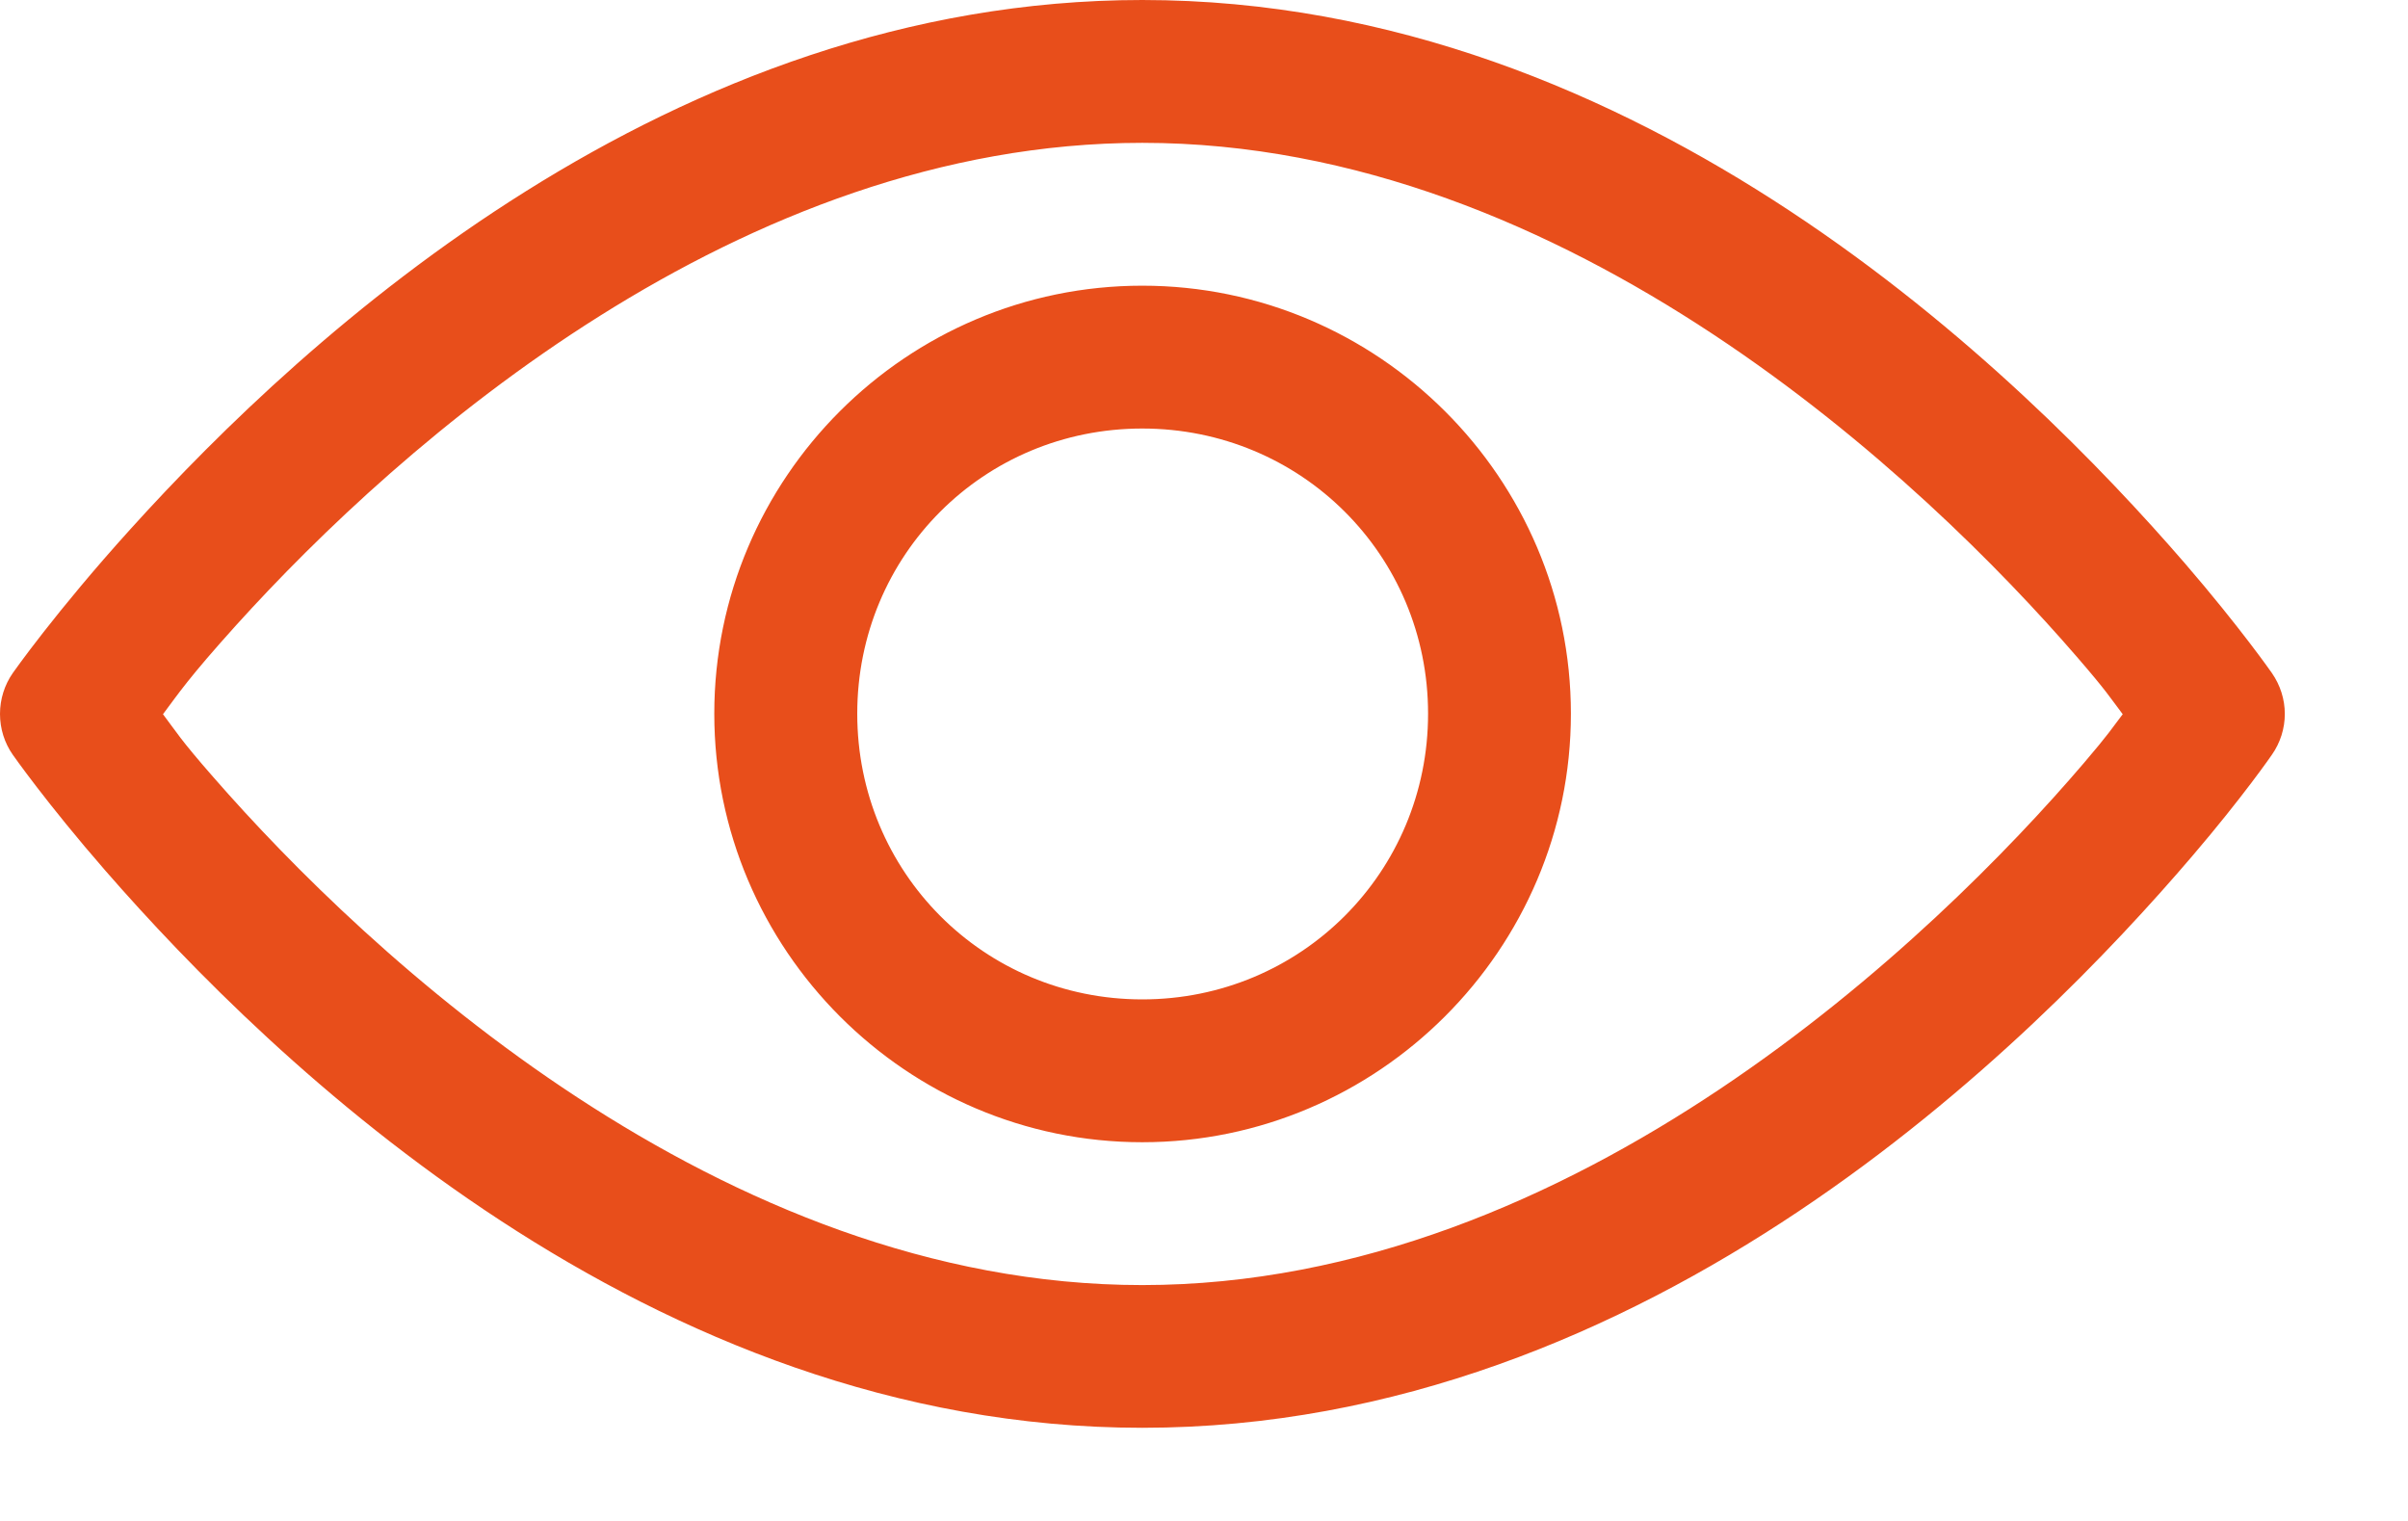 <svg width="19" height="12" viewBox="0 0 19 12" fill="none" xmlns="http://www.w3.org/2000/svg">
<path id="path7654" fill-rule="evenodd" clip-rule="evenodd" d="M9.013 0C5.294 0 2.422 2.633 1.029 4.175C0.439 4.827 0.101 5.31 0.101 5.31C0.035 5.405 0 5.517 0 5.633C0 5.748 0.035 5.861 0.101 5.955C0.101 5.955 0.367 6.336 0.833 6.871C2.141 8.371 5.11 11.265 9.013 11.265C13.02 11.265 16.046 8.219 17.298 6.754C17.7 6.284 17.926 5.955 17.926 5.955C17.992 5.861 18.028 5.748 18.028 5.633C18.028 5.517 17.992 5.405 17.926 5.31C17.926 5.31 17.678 4.953 17.24 4.445C15.954 2.959 12.96 0 9.013 0ZM9.013 1.127C12.381 1.127 15.193 3.8 16.387 5.182C16.626 5.458 16.648 5.502 16.749 5.635C16.655 5.758 16.644 5.784 16.441 6.022C15.279 7.382 12.432 10.139 9.013 10.139C5.682 10.139 2.898 7.525 1.682 6.13C1.42 5.831 1.392 5.775 1.286 5.635C1.409 5.471 1.487 5.35 1.864 4.932C3.162 3.496 5.839 1.127 9.013 1.127ZM9.013 2.254C7.153 2.254 5.636 3.77 5.636 5.631C5.636 7.491 7.153 9.012 9.013 9.012C10.873 9.012 12.395 7.491 12.395 5.631C12.395 3.77 10.873 2.254 9.013 2.254ZM9.013 3.381C10.265 3.381 11.268 4.379 11.268 5.631C11.268 6.882 10.265 7.885 9.013 7.885C7.762 7.885 6.764 6.882 6.764 5.631C6.764 4.379 7.762 3.381 9.013 3.381Z" fill="#E84E1B"/>
</svg>
